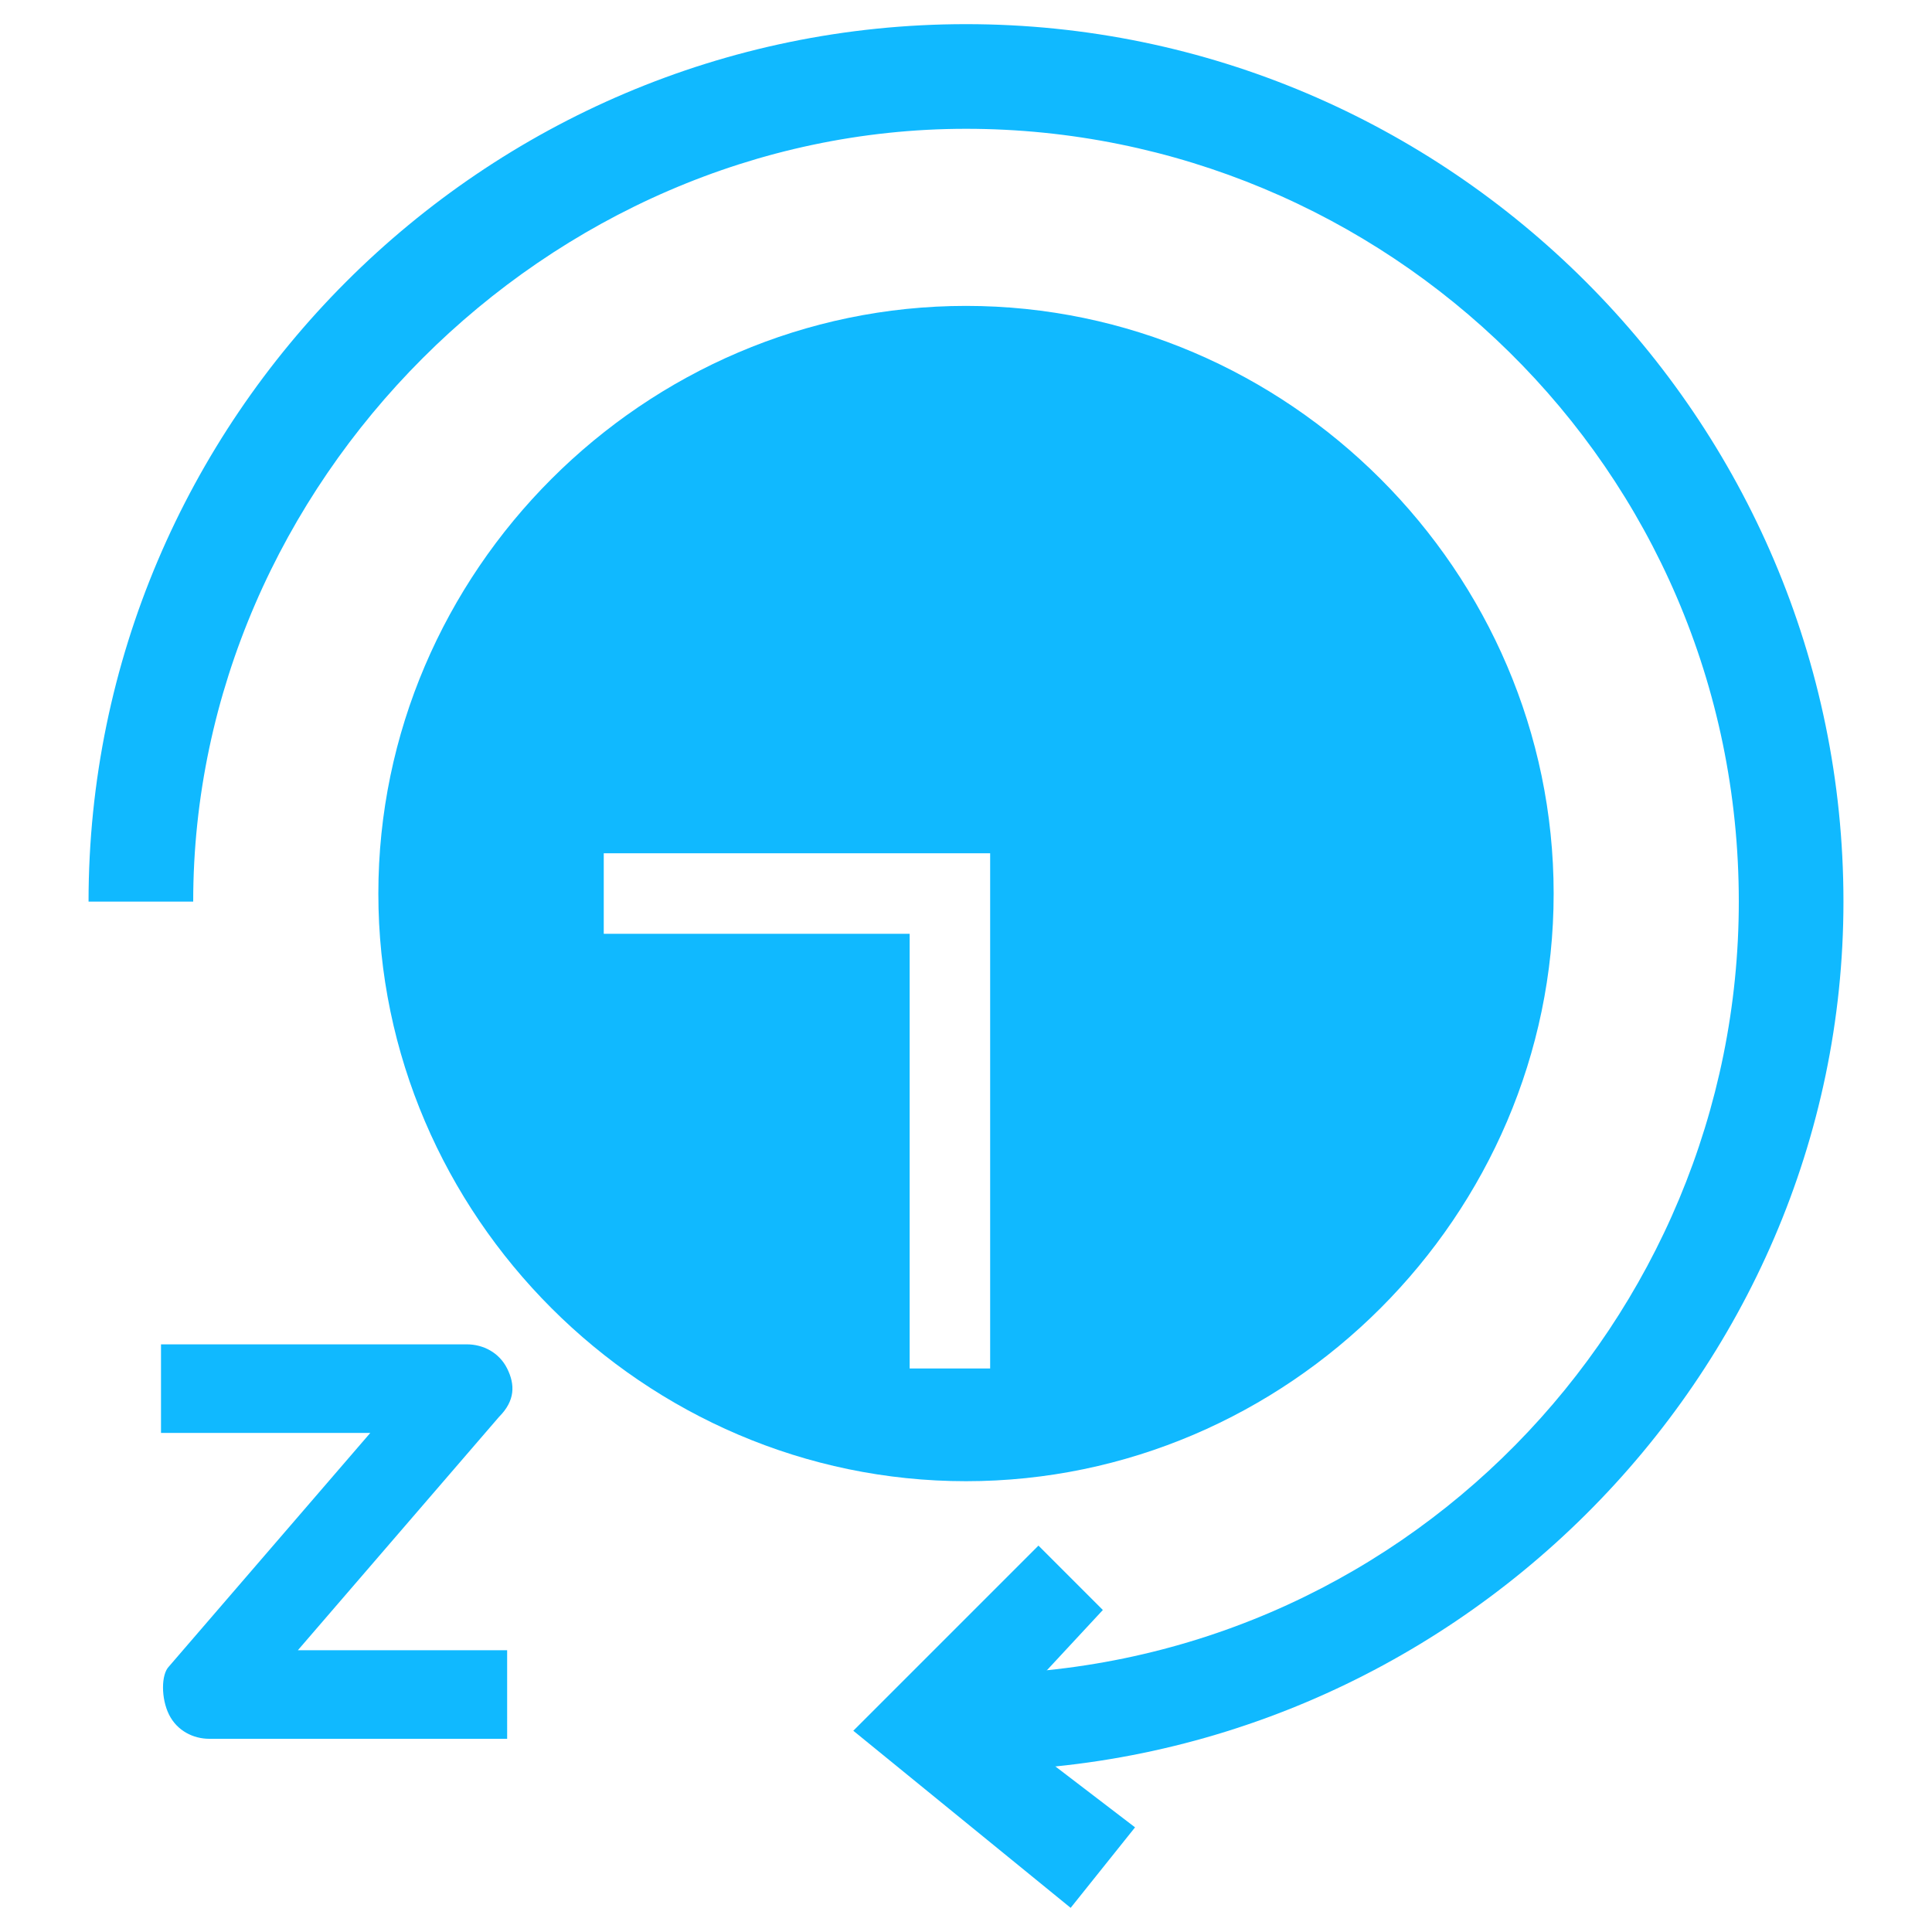<?xml version="1.0" encoding="utf-8"?>
<!-- Generator: Adobe Illustrator 19.0.0, SVG Export Plug-In . SVG Version: 6.00 Build 0)  -->
<svg version="1.1" id="Layer_1" xmlns="http://www.w3.org/2000/svg" xmlns:xlink="http://www.w3.org/1999/xlink" x="0px" y="0px"
	 viewBox="0 0 24 24" style="enable-background:new 0 0 24 24;" xml:space="preserve">
<style type="text/css">
	.st0{fill:#10B9FF;}
</style>
<g>
	<g>
		<path class="st0" d="M12,22v-1.2c5.4,0,9.6-4.4,9.6-9.6c0-5.4-4.4-9.6-9.6-9.6s-9.6,4.4-9.6,9.6H1.1C1.1,5.2,6,0.3,12,0.3
			s10.9,4.9,10.9,10.9C22.9,17.1,18,22,12,22z"/>
	</g>
	<g>
		<polygon class="st0" points="13.3,23.7 10.6,21.5 12.9,19.2 13.7,20 12.4,21.4 14.1,22.7 		"/>
	</g>
	<path class="st0" d="M6.4,21.6H2.6c-0.2,0-0.4-0.1-0.5-0.3C2,21.1,2,20.8,2.1,20.7l2.5-2.9H2v-1.1h3.8c0.2,0,0.4,0.1,0.5,0.3
		c0.1,0.2,0.1,0.4-0.1,0.6l-2.5,2.9h2.6V21.6z"/>
	<path class="st0" d="M12,3.8c-4,0-7.3,3.3-7.3,7.3S8,18.4,12,18.4s7.3-3.3,7.3-7.3S16,3.8,12,3.8z M12.3,11.7V17h-1v-5.4H7.5v-1
		h3.8h1V11.7z"/>
</g>
</svg>
